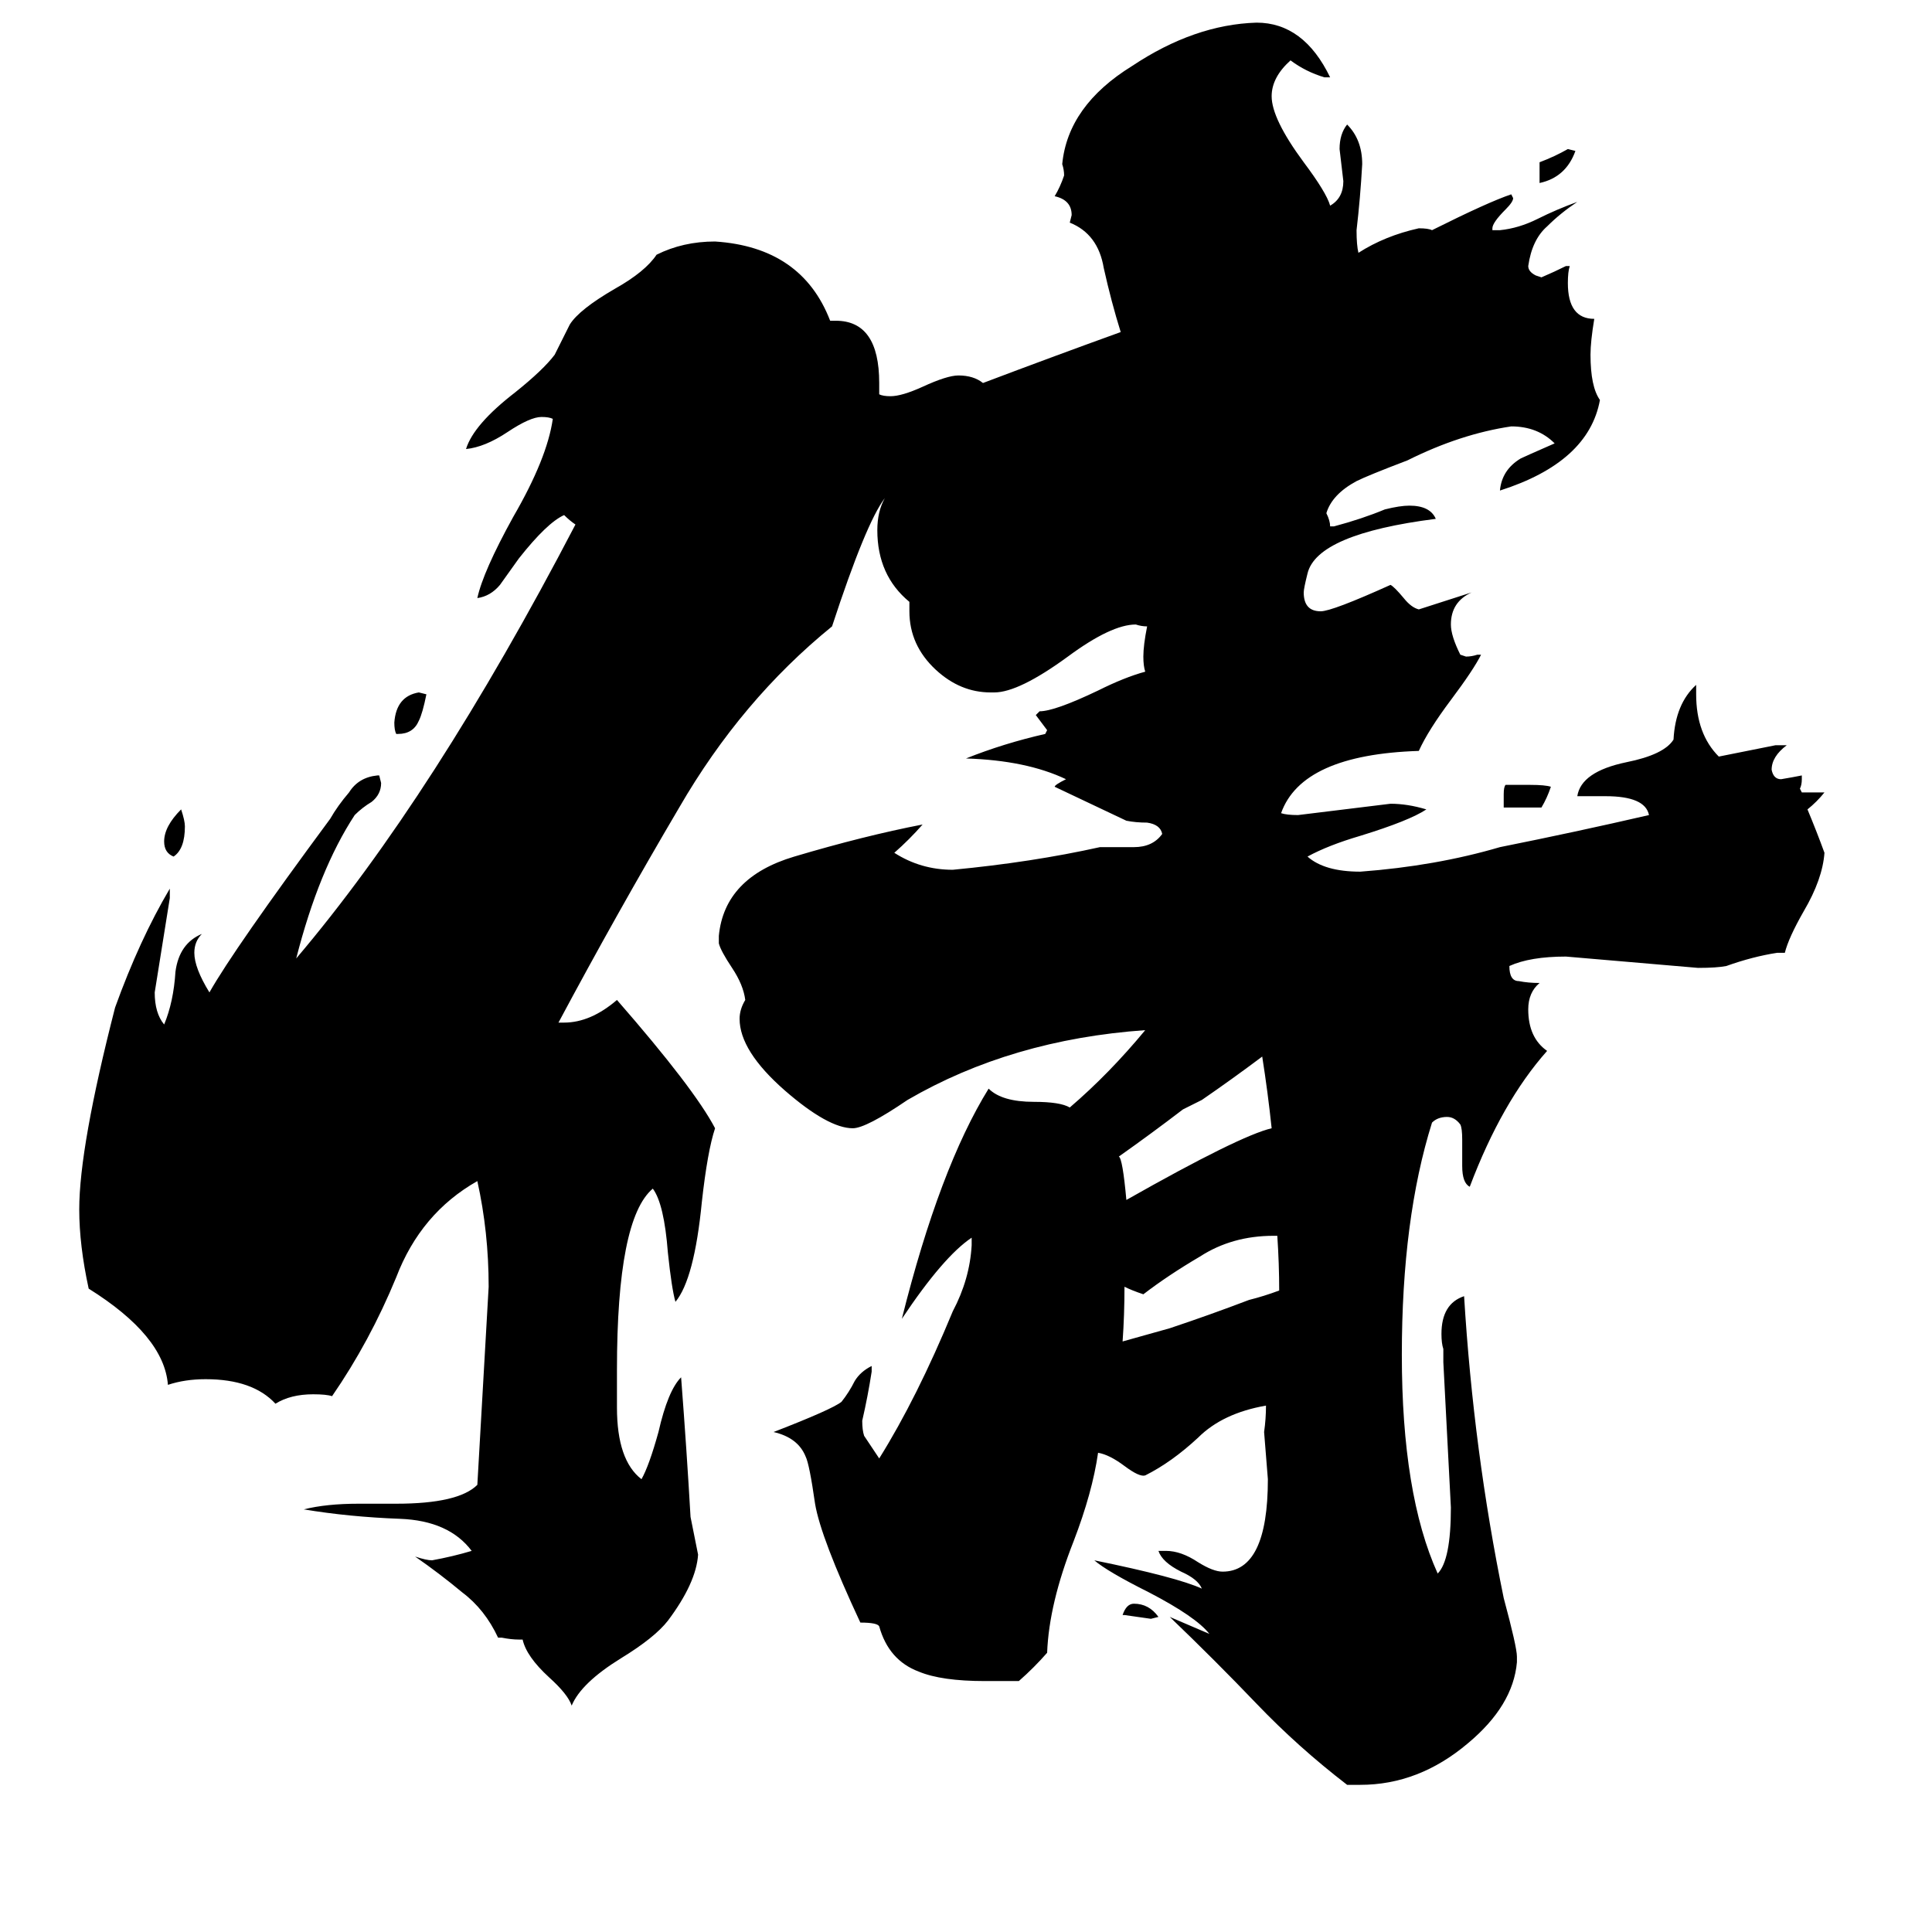 <svg xmlns="http://www.w3.org/2000/svg" viewBox="0 -800 1024 1024">
	<path fill="#000000" d="M98 -362Q98 -350 92 -346Q87 -348 87 -354Q87 -362 96 -371Q98 -365 98 -362ZM614 57L610 58Q603 57 596 56H595Q597 50 601 50Q609 50 614 57ZM226 -432Q224 -422 222 -418Q219 -411 211 -411H210Q209 -413 209 -417Q210 -431 222 -433ZM677 -145H675Q653 -145 636 -134Q619 -124 606 -114Q600 -116 596 -118Q596 -103 595 -89L620 -96Q641 -103 662 -111Q670 -113 678 -116Q678 -130 677 -145ZM967 -348Q966 -334 956 -317Q948 -303 946 -295H942Q929 -293 915 -288Q910 -287 900 -287Q865 -290 830 -293Q811 -293 800 -288Q800 -280 805 -280Q810 -279 816 -279Q810 -274 810 -265Q810 -250 820 -243Q796 -216 779 -171Q775 -173 775 -182V-196Q775 -202 774 -204Q771 -208 767 -208Q762 -208 759 -205Q743 -154 743 -82Q743 -8 762 34Q769 27 769 -1Q767 -39 765 -78Q765 -81 765 -85Q764 -88 764 -93Q764 -109 776 -113Q781 -31 797 47Q804 73 804 78V81Q802 104 778 124Q752 146 721 146H714Q688 126 666 103Q644 80 620 57L641 66Q634 57 609 44Q587 33 580 27Q624 36 637 42Q635 37 626 33Q616 28 614 22H618Q626 22 635 28Q643 33 648 33Q672 33 672 -16Q671 -28 670 -41Q671 -48 671 -55Q648 -51 635 -38Q621 -25 607 -18Q604 -17 596 -23Q588 -29 582 -30Q579 -9 569 17Q556 50 555 76Q548 84 540 91H522Q499 91 487 86Q471 80 466 62Q465 60 456 60Q435 15 432 -3Q429 -24 427 -28Q423 -38 410 -41Q441 -53 446 -57Q450 -62 453 -68Q456 -73 462 -76V-73Q460 -60 457 -47Q457 -42 458 -39Q462 -33 466 -27Q486 -59 505 -105Q514 -122 515 -140V-144Q500 -134 478 -101Q498 -181 524 -223Q531 -216 548 -216Q562 -216 567 -213Q588 -231 607 -254Q536 -249 481 -217Q459 -202 452 -202Q439 -202 416 -222Q392 -243 392 -260Q392 -265 395 -270Q394 -278 388 -287Q382 -296 381 -300V-304Q384 -335 421 -346Q458 -357 489 -363Q482 -355 474 -348Q488 -339 505 -339Q547 -343 583 -351H601Q611 -351 616 -358Q615 -363 608 -364Q602 -364 597 -365Q578 -374 559 -383Q559 -384 565 -387Q544 -397 512 -398Q532 -406 554 -411L555 -413Q552 -417 549 -421L551 -423Q559 -423 582 -434Q596 -441 607 -444Q606 -447 606 -452Q606 -458 608 -468Q605 -468 602 -469Q589 -469 566 -452Q540 -433 527 -433H525Q509 -433 496 -445Q482 -458 482 -476V-481Q465 -495 465 -519Q465 -529 469 -536Q459 -523 441 -468Q393 -429 360 -372Q327 -316 296 -258H299Q313 -258 327 -270Q368 -223 379 -202Q375 -190 372 -163Q368 -122 358 -110Q356 -117 354 -136Q352 -162 346 -170Q327 -154 327 -74V-54Q327 -26 340 -16Q344 -23 349 -41Q354 -63 361 -70Q364 -31 366 4Q368 14 370 24Q369 39 354 59Q347 68 329 79Q308 92 303 104Q301 98 291 89Q279 78 277 69H275Q271 69 266 68H264Q257 53 245 44Q233 34 220 25Q226 27 229 27Q240 25 250 22Q238 6 212 5Q185 4 161 0Q173 -3 190 -3H210Q243 -3 253 -13Q256 -65 259 -118Q259 -147 253 -174Q223 -157 210 -123Q196 -89 176 -60Q173 -61 166 -61Q154 -61 146 -56Q134 -69 109 -69Q98 -69 89 -66Q87 -92 47 -117Q42 -140 42 -159Q42 -192 61 -266Q74 -302 90 -329V-324Q86 -299 82 -274Q82 -263 87 -257Q92 -269 93 -285Q95 -300 107 -305Q103 -301 103 -295Q103 -287 111 -274Q124 -297 175 -366Q179 -373 185 -380Q190 -388 200 -389H201L202 -385Q202 -379 197 -375Q192 -372 188 -368Q169 -339 157 -292Q230 -378 305 -522Q302 -524 299 -527Q290 -523 275 -504Q270 -497 265 -490Q260 -484 253 -483Q256 -497 272 -526Q290 -557 293 -578Q291 -579 287 -579Q281 -579 269 -571Q257 -563 247 -562Q251 -575 273 -592Q288 -604 294 -612Q298 -620 302 -628Q307 -636 326 -647Q342 -656 348 -665Q362 -672 379 -672Q425 -669 440 -630H443Q466 -630 466 -597V-591Q468 -590 472 -590Q478 -590 489 -595Q502 -601 508 -601Q516 -601 521 -597Q558 -611 594 -624Q589 -640 585 -658Q582 -676 567 -682L568 -686Q568 -694 559 -696Q562 -701 564 -707Q564 -710 563 -713Q566 -744 600 -765Q633 -787 666 -788Q691 -788 705 -759H702Q692 -762 684 -768Q674 -759 674 -749Q674 -737 691 -714Q703 -698 705 -691Q712 -695 712 -704Q711 -712 710 -721Q710 -729 714 -734Q722 -726 722 -713Q721 -695 719 -678Q719 -670 720 -666Q734 -675 752 -679Q757 -679 759 -678Q789 -693 801 -697L802 -695Q802 -693 798 -689Q791 -682 791 -679V-678H795Q805 -679 815 -684Q825 -689 836 -693Q827 -687 820 -680Q812 -673 810 -659Q810 -656 814 -654L817 -653Q824 -656 830 -659H832Q831 -656 831 -650Q831 -631 845 -631Q843 -619 843 -612Q843 -595 848 -588Q842 -555 795 -540Q796 -551 806 -557Q808 -558 824 -565Q815 -574 801 -574Q774 -570 746 -556Q725 -548 719 -545Q706 -538 703 -528Q705 -524 705 -521H707Q722 -525 734 -530Q742 -532 747 -532Q758 -532 761 -525Q698 -517 693 -496Q691 -488 691 -486Q691 -476 700 -476Q706 -476 737 -490Q739 -489 744 -483Q748 -478 752 -477L780 -486Q769 -481 769 -469Q769 -463 774 -453L777 -452Q780 -452 783 -453H785Q781 -445 769 -429Q757 -413 752 -402Q690 -400 679 -369Q682 -368 688 -368Q713 -371 737 -374Q746 -374 756 -371Q747 -365 721 -357Q704 -352 693 -346Q702 -338 721 -338Q761 -341 795 -351Q835 -359 874 -368Q872 -378 851 -378H836Q838 -391 862 -396Q882 -400 887 -408Q888 -427 899 -437V-432Q899 -411 911 -399Q926 -402 941 -405H947Q939 -399 939 -392Q940 -387 944 -387Q950 -388 955 -389V-387Q955 -384 954 -382L955 -380H967Q963 -375 958 -371Q963 -359 967 -348ZM822 -383Q820 -377 817 -372H797V-379Q797 -383 798 -384H811Q819 -384 822 -383ZM835 -720Q830 -706 816 -703V-714Q824 -717 831 -721ZM593 -187Q595 -186 597 -164Q657 -198 674 -202Q672 -221 669 -240Q653 -228 637 -217L627 -212Q610 -199 593 -187Z"/>
</svg>
